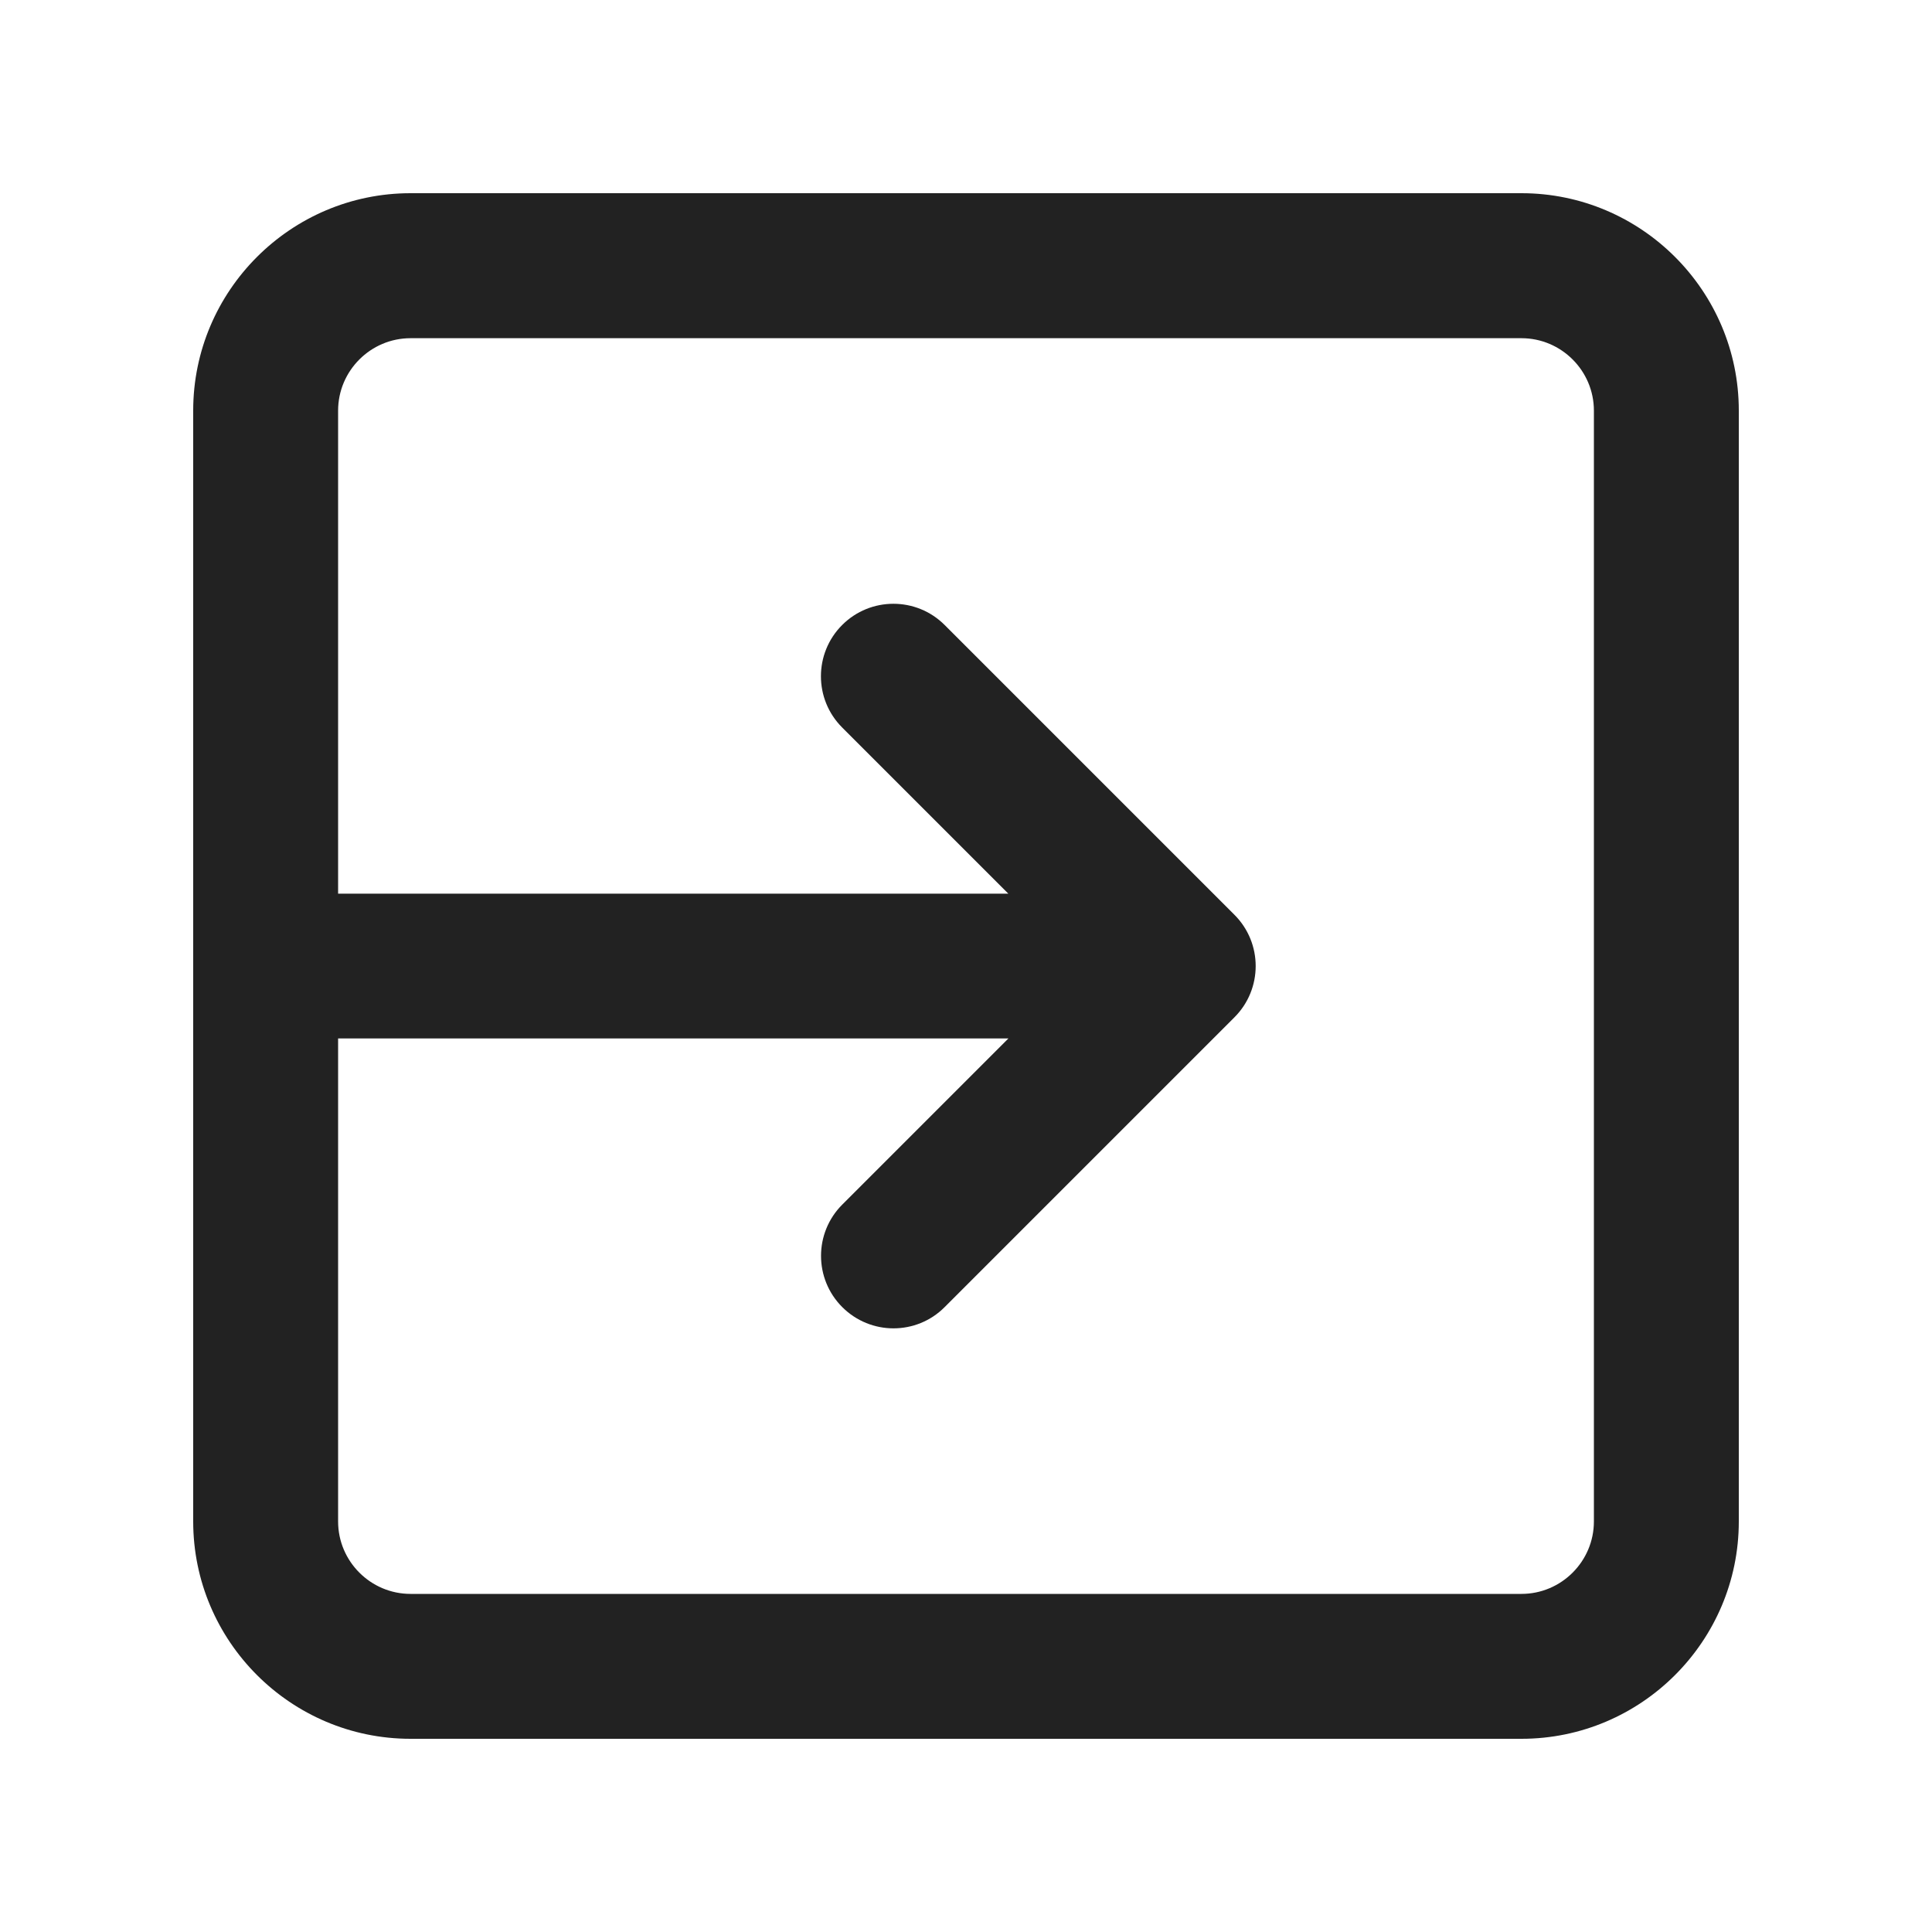 <?xml version="1.0" encoding="UTF-8"?>
<svg id="e" data-name="ICONS" xmlns="http://www.w3.org/2000/svg" width="20" height="20" viewBox="0 0 20 20">
  <path d="M15.75,2H4.25c-1.24,0-2.25,1.01-2.25,2.25v11.5c0,1.24,1.01,2.25,2.25,2.25h11.5c1.24,0,2.25-1.01,2.25-2.25V4.25c0-1.24-1.01-2.25-2.25-2.25ZM16.5,15.75c0,.413-.337.75-.75.75H4.25c-.413,0-.75-.337-.75-.75v-5h6.939l-1.72,1.72c-.293.293-.293.768,0,1.061.146.146.338.22.53.22s.384-.073.53-.22l3-3c.293-.293.293-.768,0-1.061l-3-3c-.293-.293-.768-.293-1.061,0s-.293.768,0,1.061l1.72,1.72H3.5v-5c0-.413.337-.75.75-.75h11.5c.413,0,.75.337.75.75v11.5Z" fill="#222"/>
</svg>